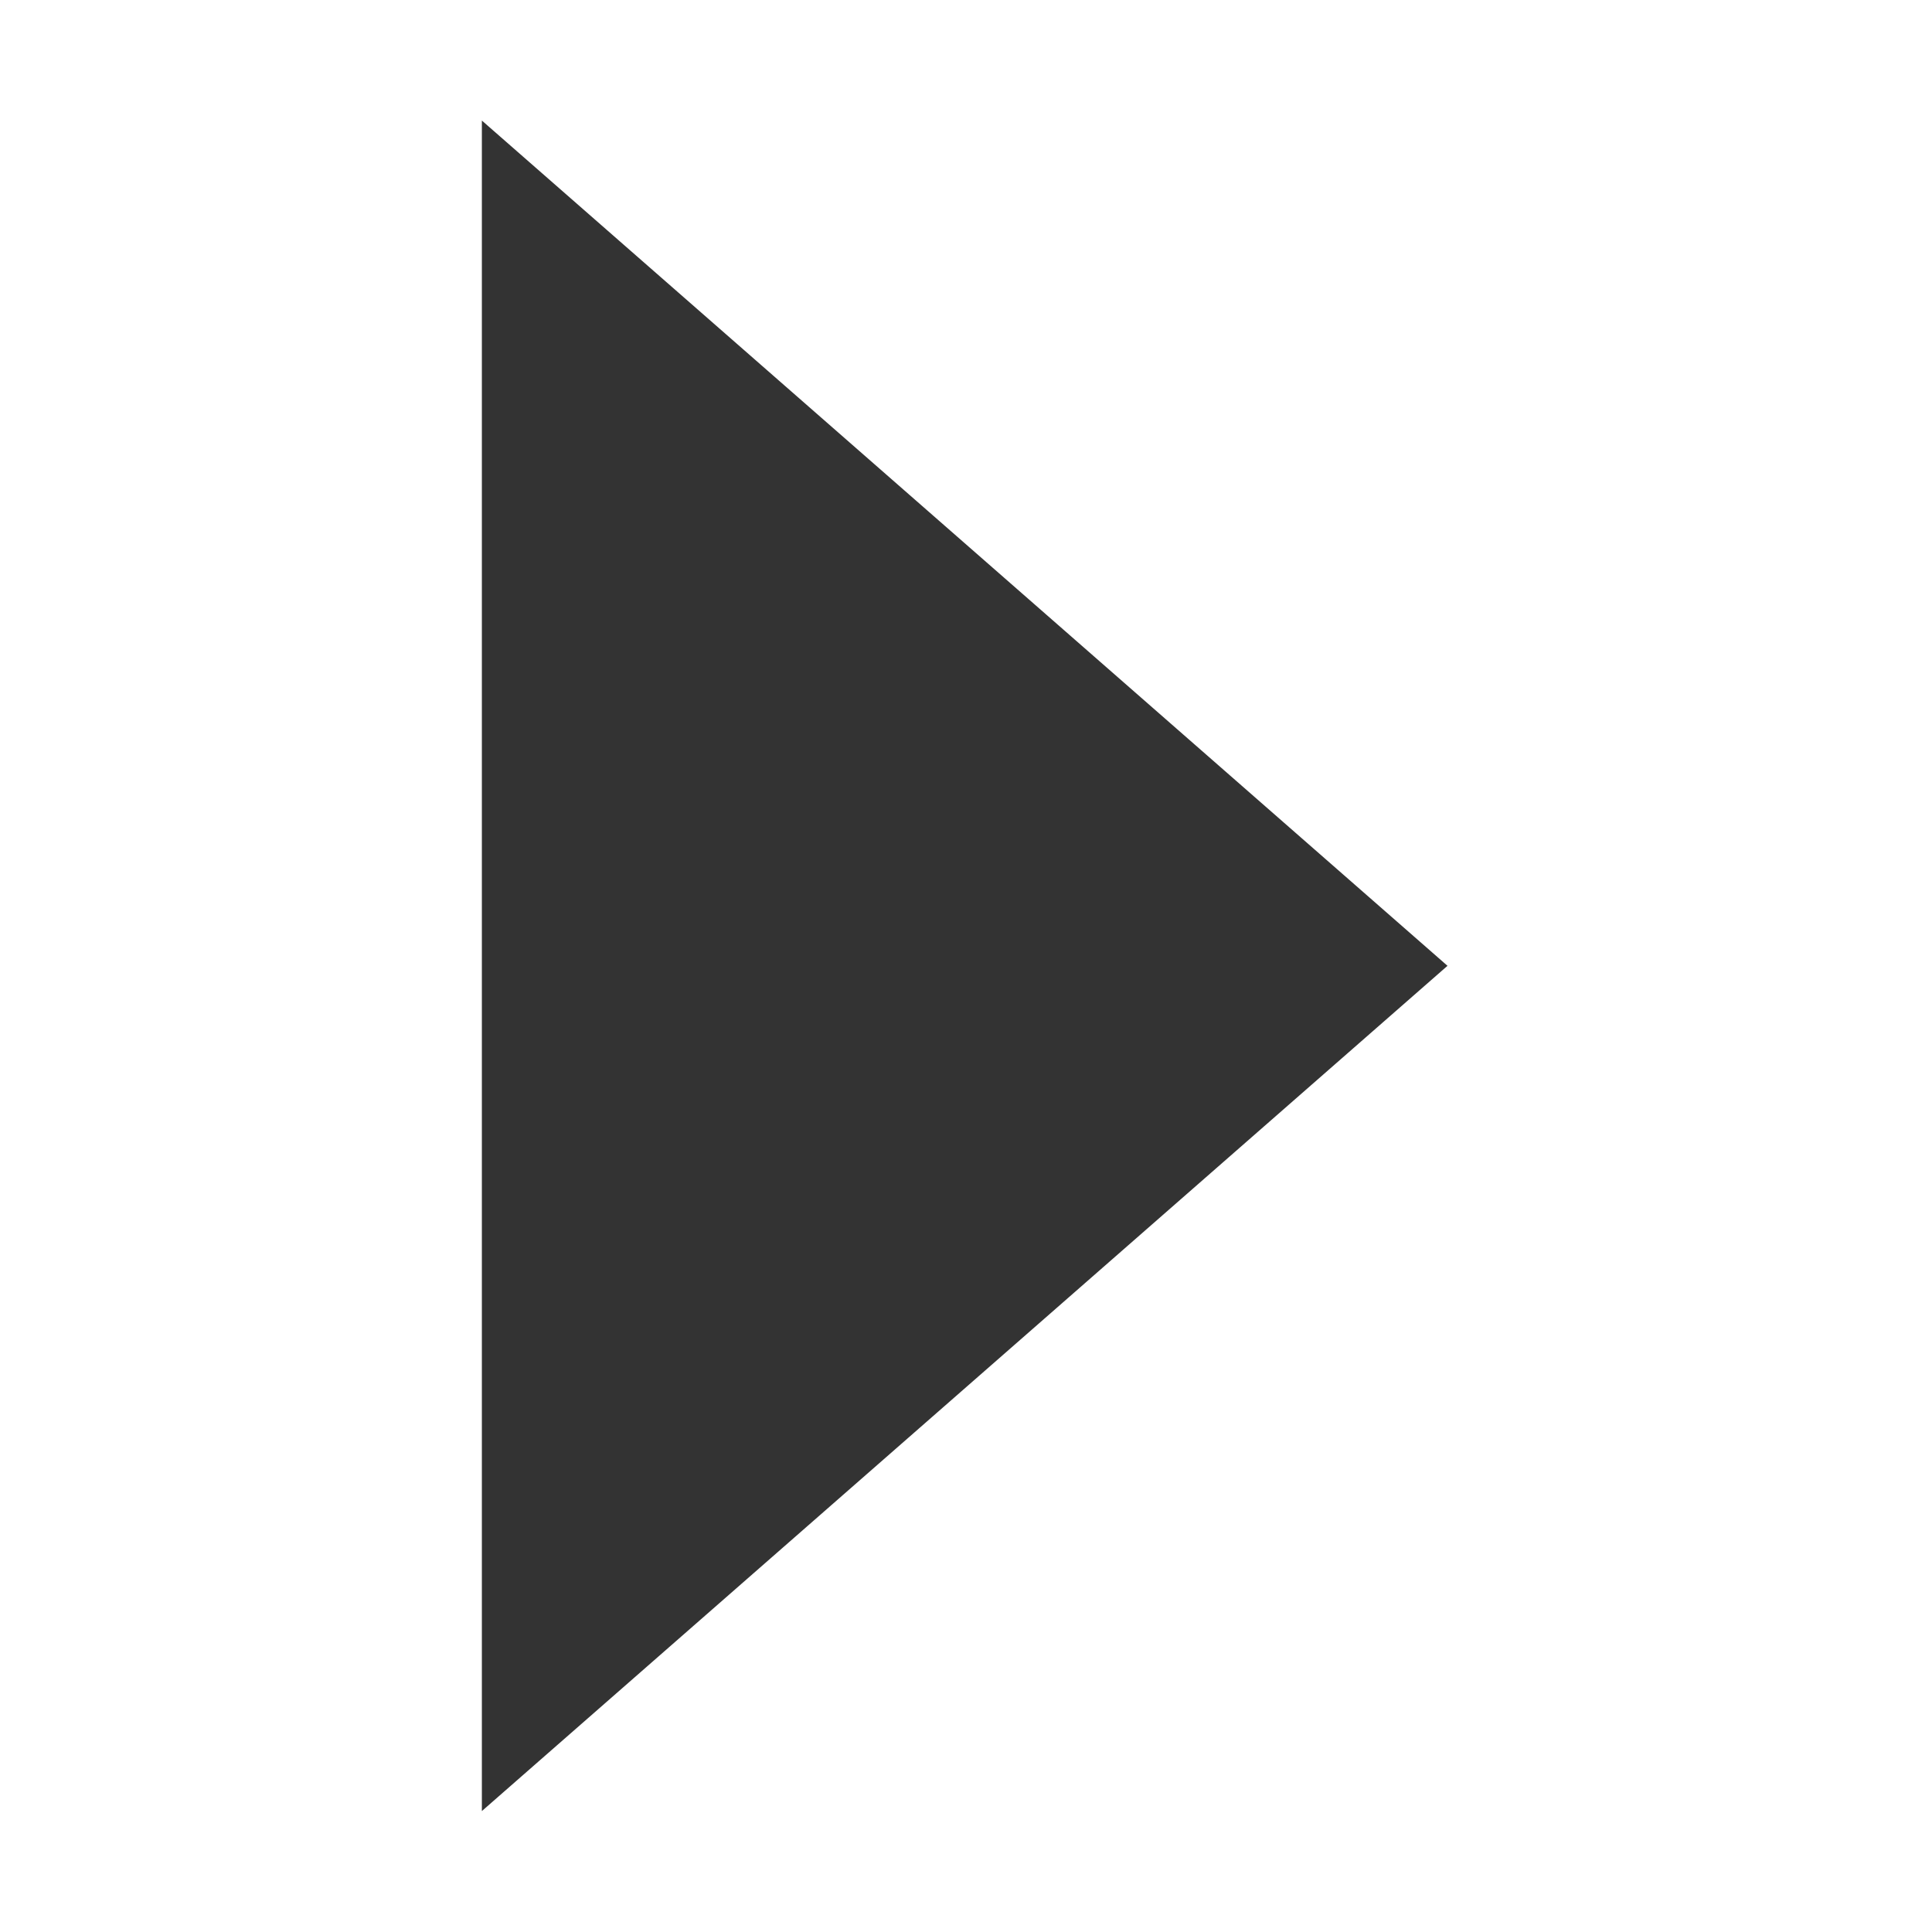 <?xml version="1.0" standalone="no"?><!DOCTYPE svg PUBLIC "-//W3C//DTD SVG 1.1//EN" "http://www.w3.org/Graphics/SVG/1.1/DTD/svg11.dtd"><svg class="icon" width="12px" height="12px" viewBox="0 0 1024 1024" version="1.1" xmlns="http://www.w3.org/2000/svg"><path d="M255.4 63.9l511.8 448-511.8 448z" fill="#333" /></svg>